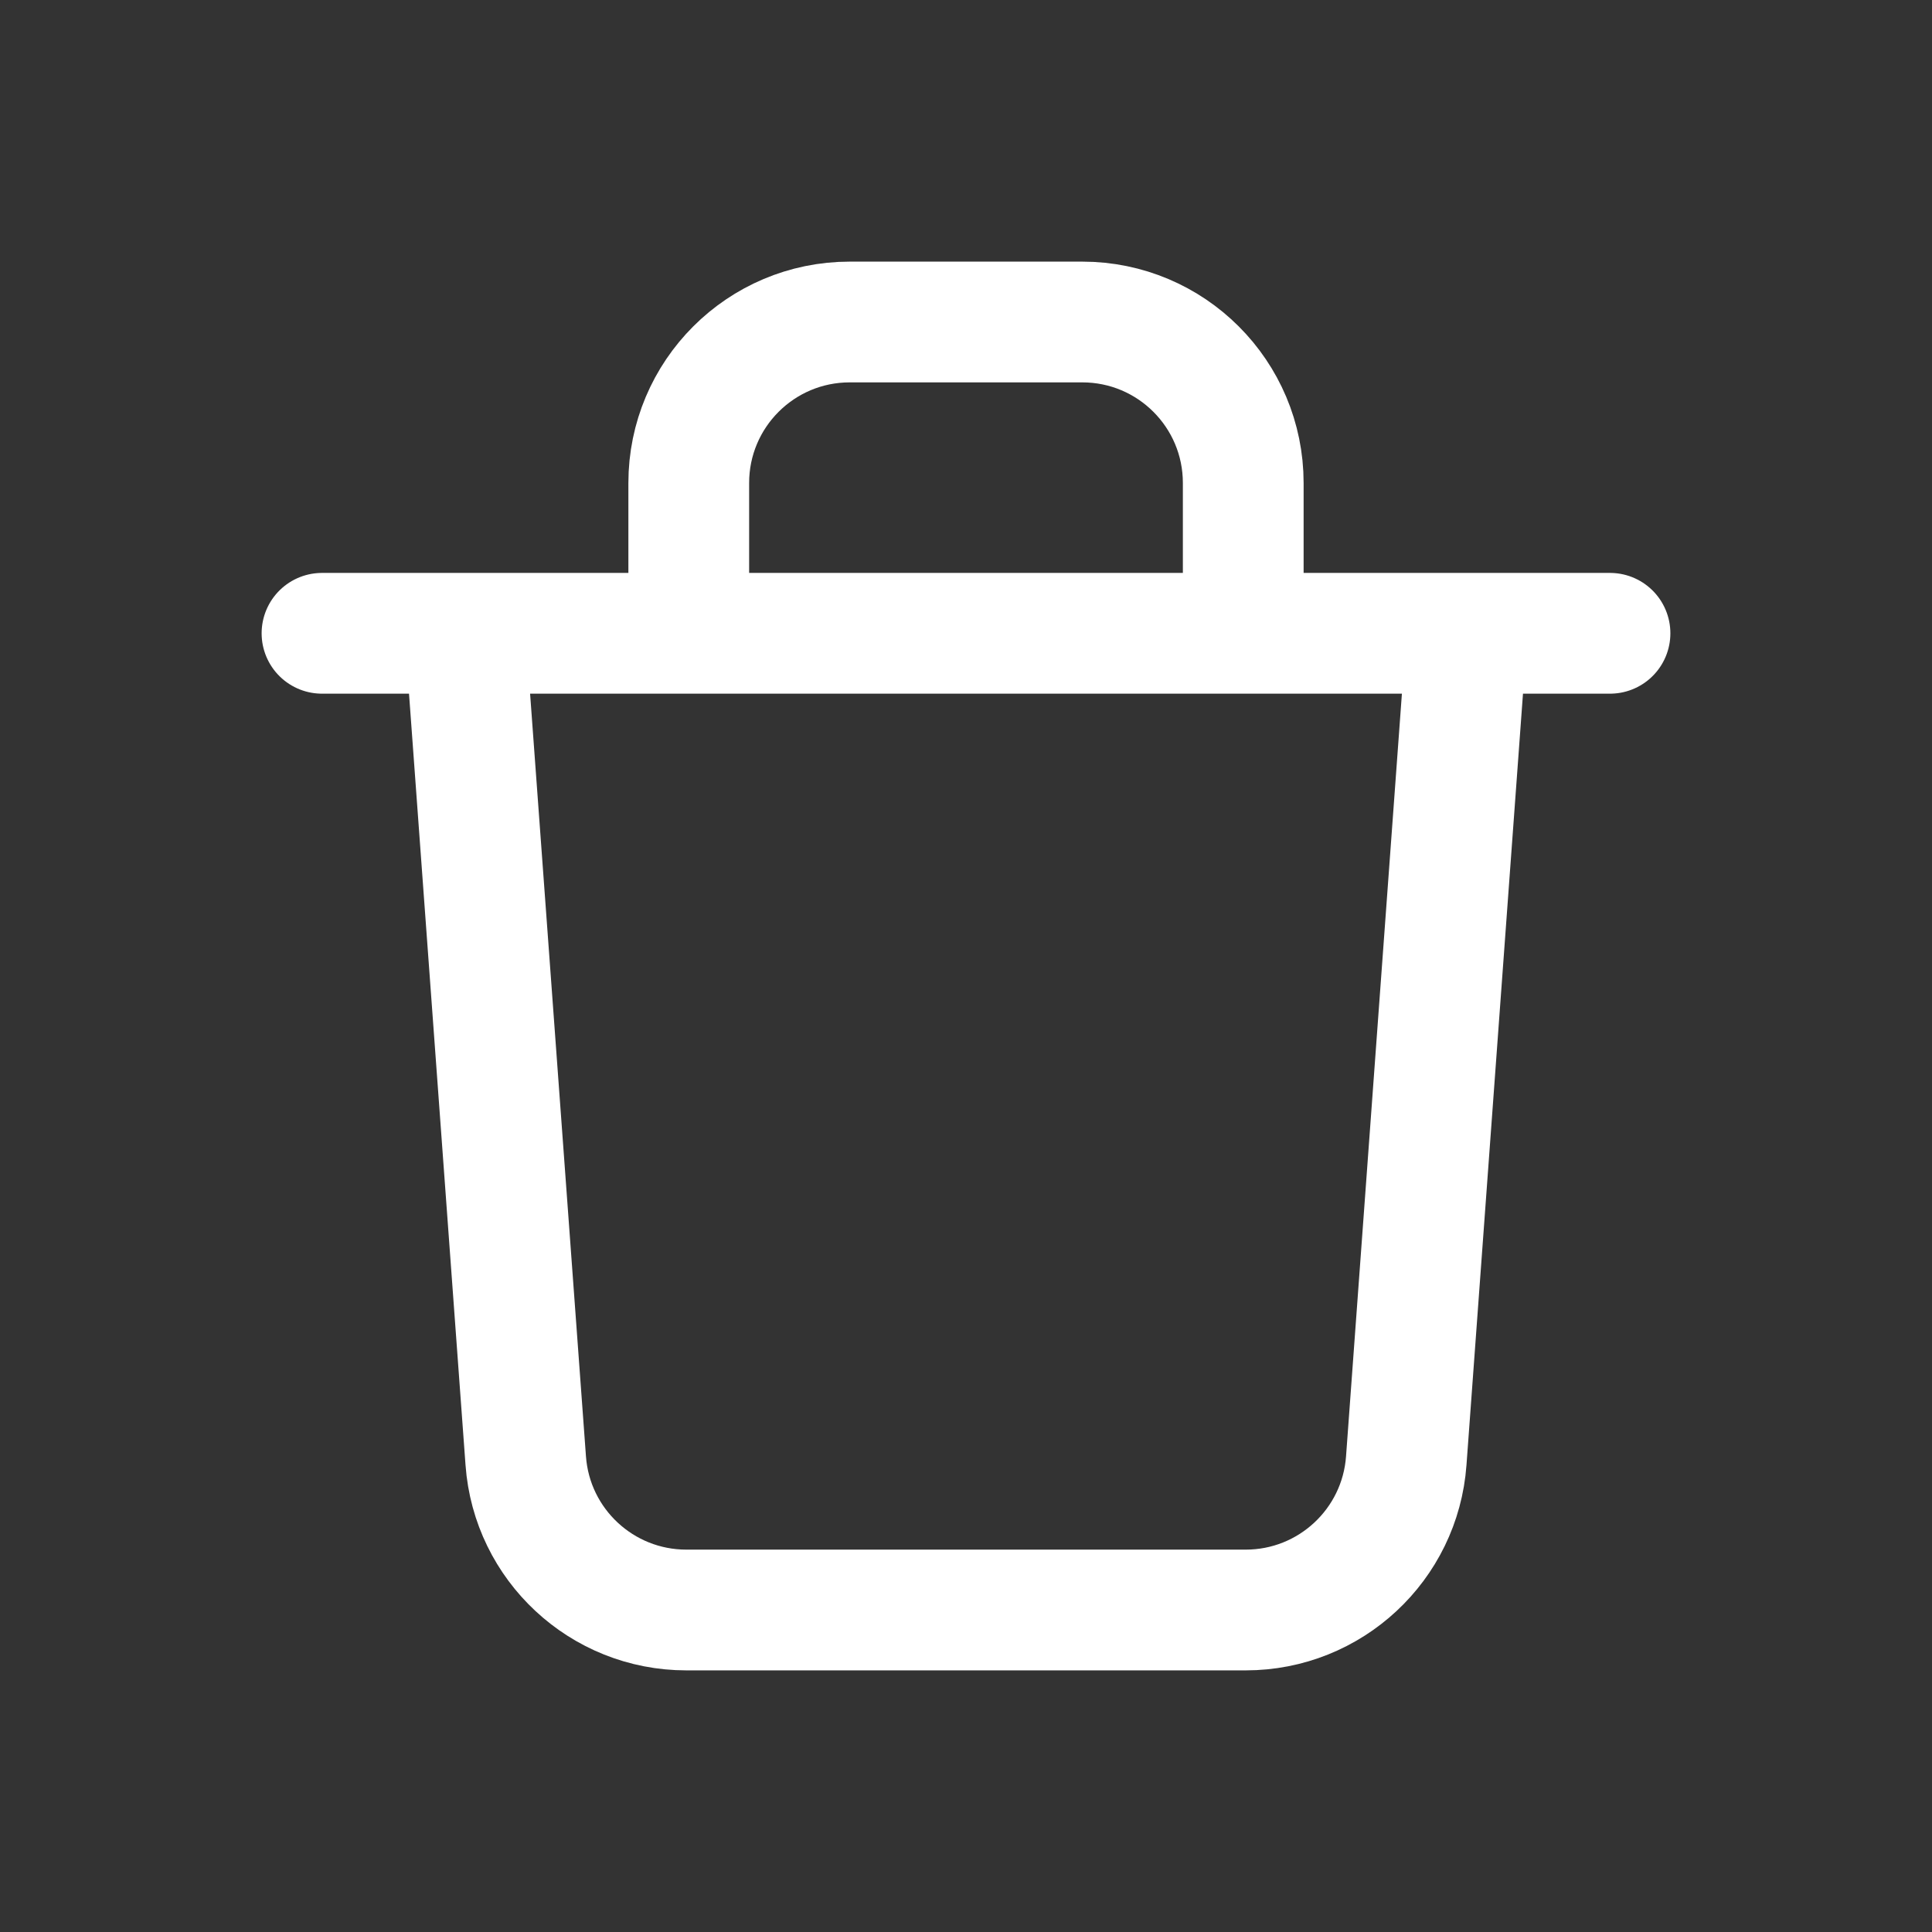 <svg width="24" height="24" viewBox="0 0 24 24" fill="none" xmlns="http://www.w3.org/2000/svg">
    <rect x="0" y="0" width="24" height="24" fill="#333333" stroke="none"/>
    <path d="M8.556 7.867L15.444 7.867L8.556 7.867ZM5.778 7.867L6.531 18.146C6.607 19.191 7.478 20 8.526 20H15.475C16.522 20 17.393 19.191 17.469 18.146L18.222 7.867L5.778 7.867ZM5.778 7.867H4H5.778ZM5.778 7.867L8.556 7.867L5.778 7.867ZM18.222 7.867H20H18.222ZM18.222 7.867H15.444H18.222ZM8.556 7.867V6C8.556 4.895 9.451 4 10.556 4H13.444C14.549 4 15.444 4.895 15.444 6V7.867L8.556 7.867Z"
          stroke="white" stroke-width="1.5" stroke-linecap="round" stroke-linejoin="round"/>
</svg>
